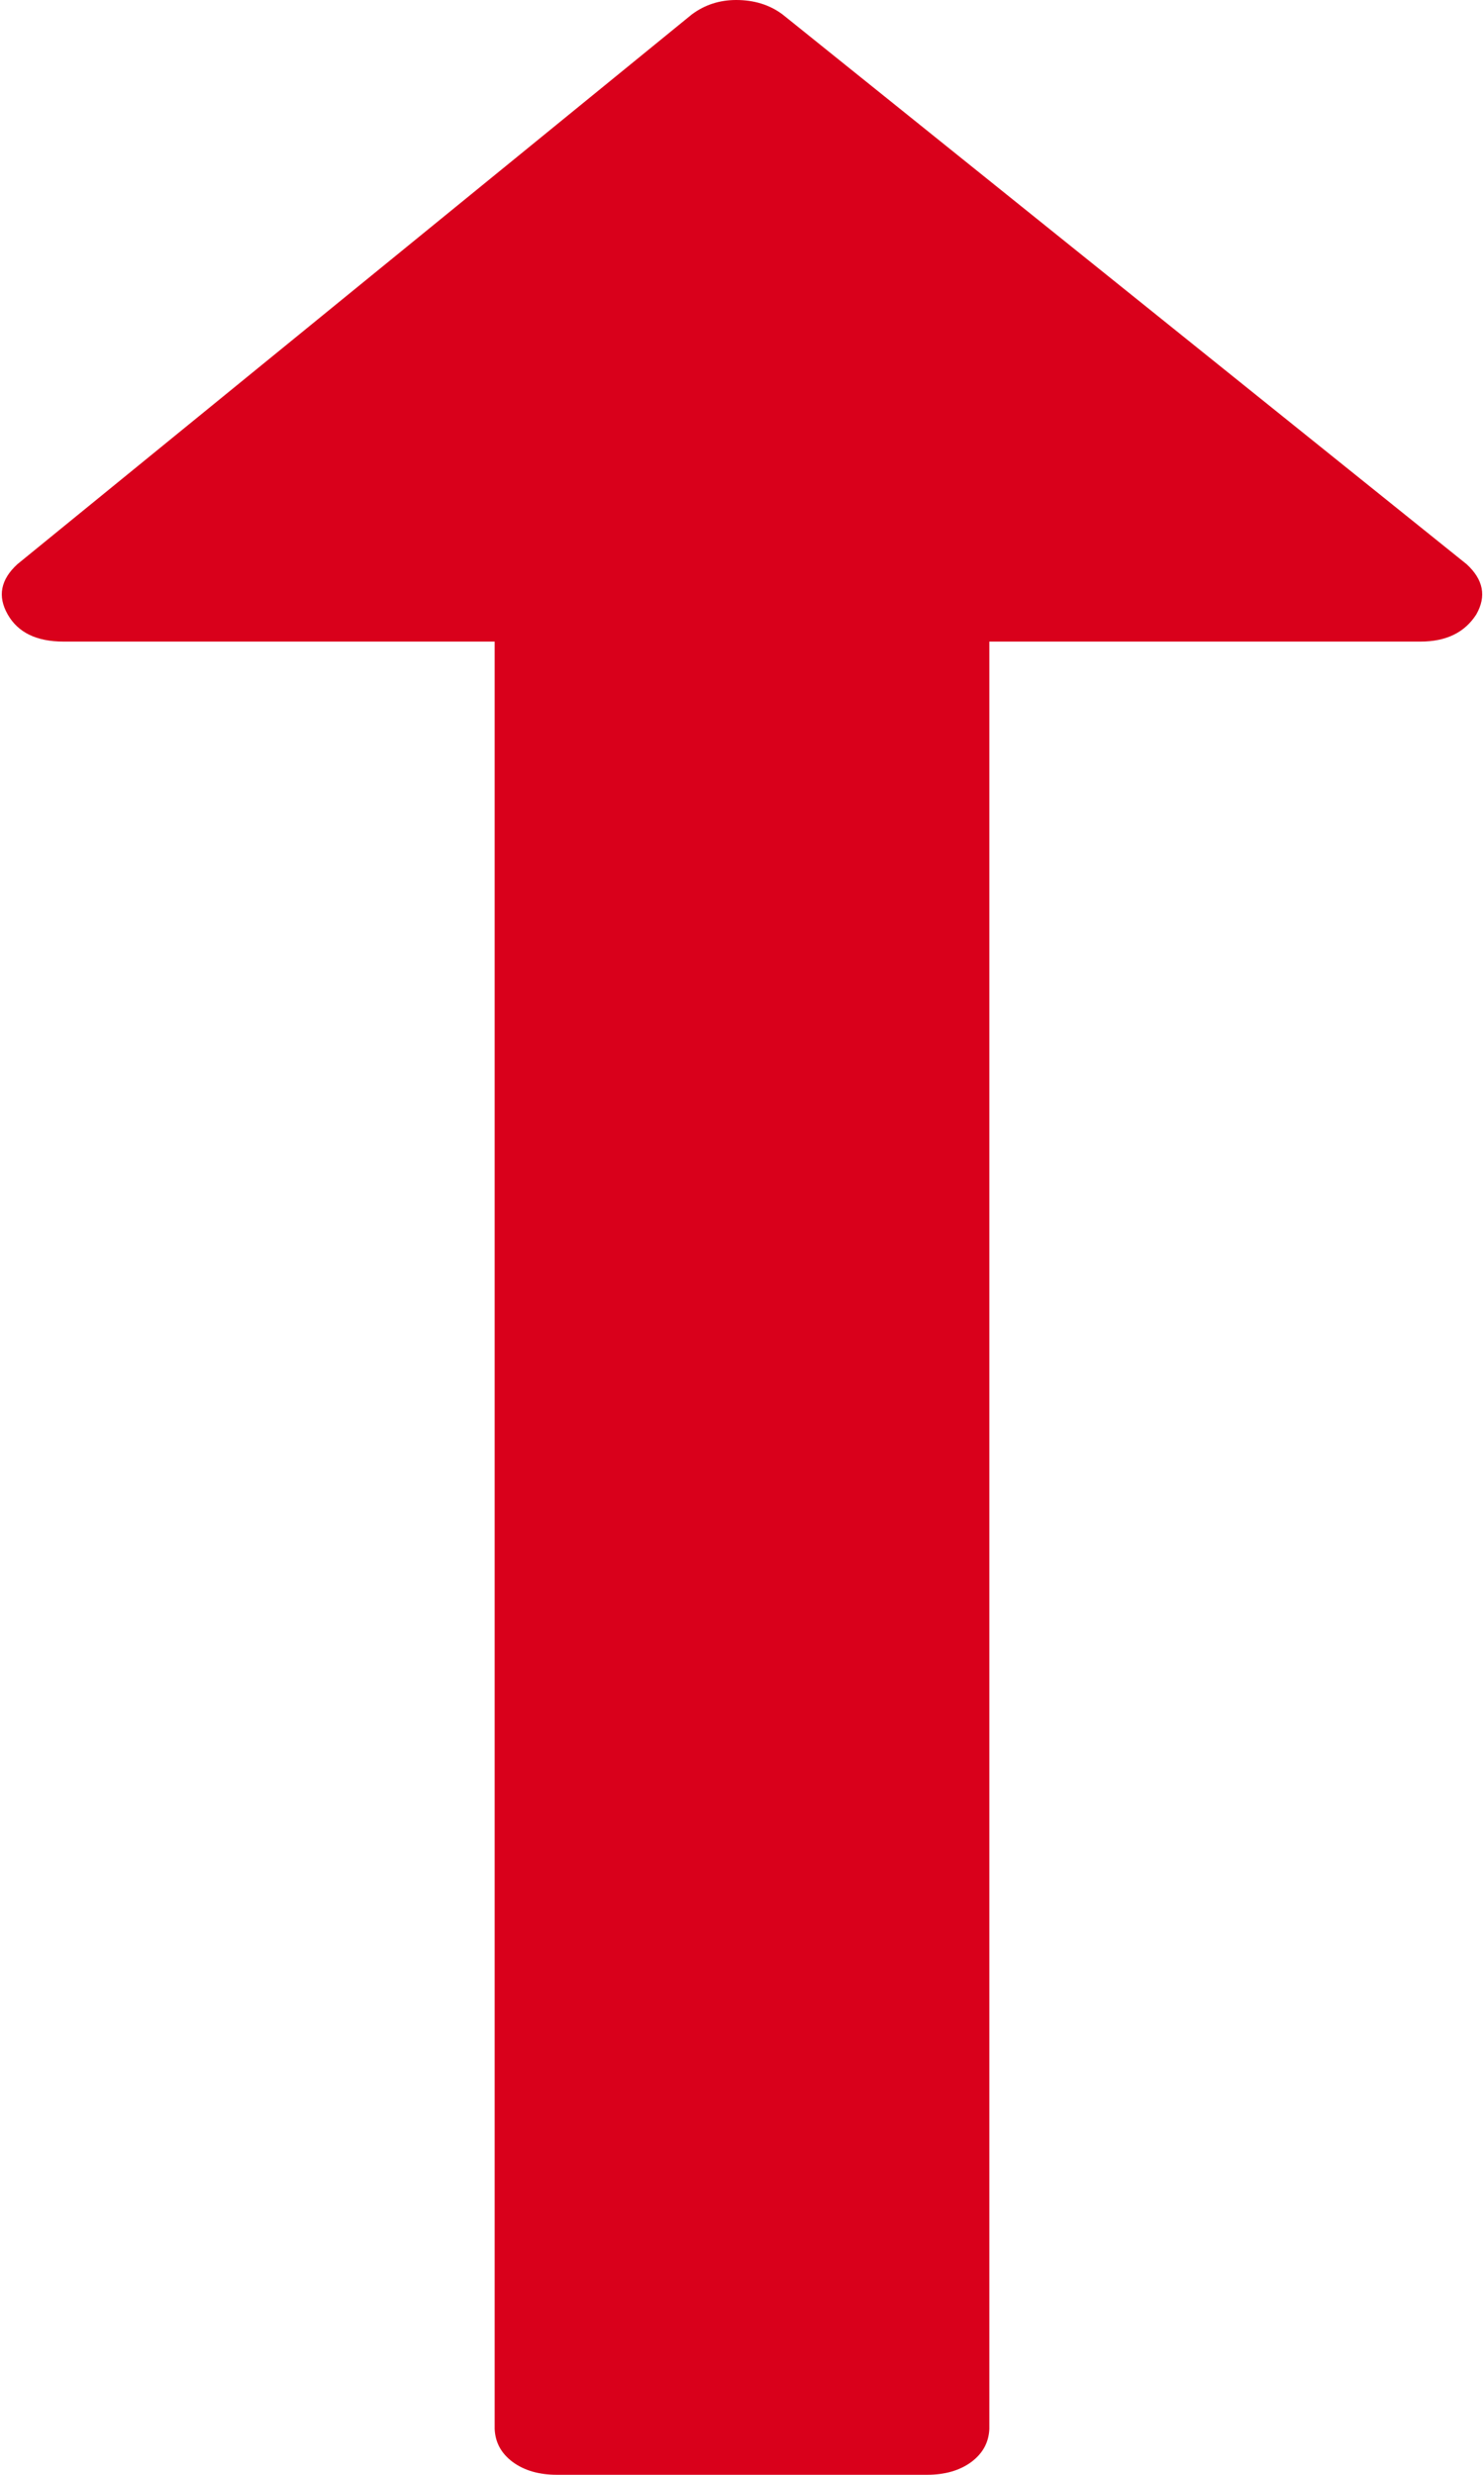 ﻿<?xml version="1.0" encoding="utf-8"?>
<svg version="1.1" xmlns:xlink="http://www.w3.org/1999/xlink" width="12px" height="20px" xmlns="http://www.w3.org/2000/svg">
  <g transform="matrix(1 0 0 1 -1649 -188 )">
    <path d="M 11.86 4.56  C 11.995 4.684  12.021 4.819  11.938 4.965  C 11.844 5.112  11.694 5.185  11.486 5.185  L 8 5.185  L 8 19.63  C 7.995 19.738  7.948 19.826  7.855 19.896  C 7.761 19.965  7.642 20  7.496 20  L 4.504 20  C 4.358 20  4.239 19.965  4.145 19.896  C 4.052 19.826  4.005 19.738  4 19.63  L 4 5.185  L 0.514 5.185  C 0.296 5.185  0.145 5.112  0.062 4.965  C -0.021 4.819  0.005 4.684  0.14 4.56  L 5.595 0.116  C 5.699 0.039  5.818 0  5.953 0  C 6.099 0  6.223 0.039  6.327 0.116  L 11.86 4.56  Z " fill-rule="nonzero" fill="#d9001b" stroke="none" transform="matrix(1 0 0 1 1649 188 )" />
  </g>
</svg>
